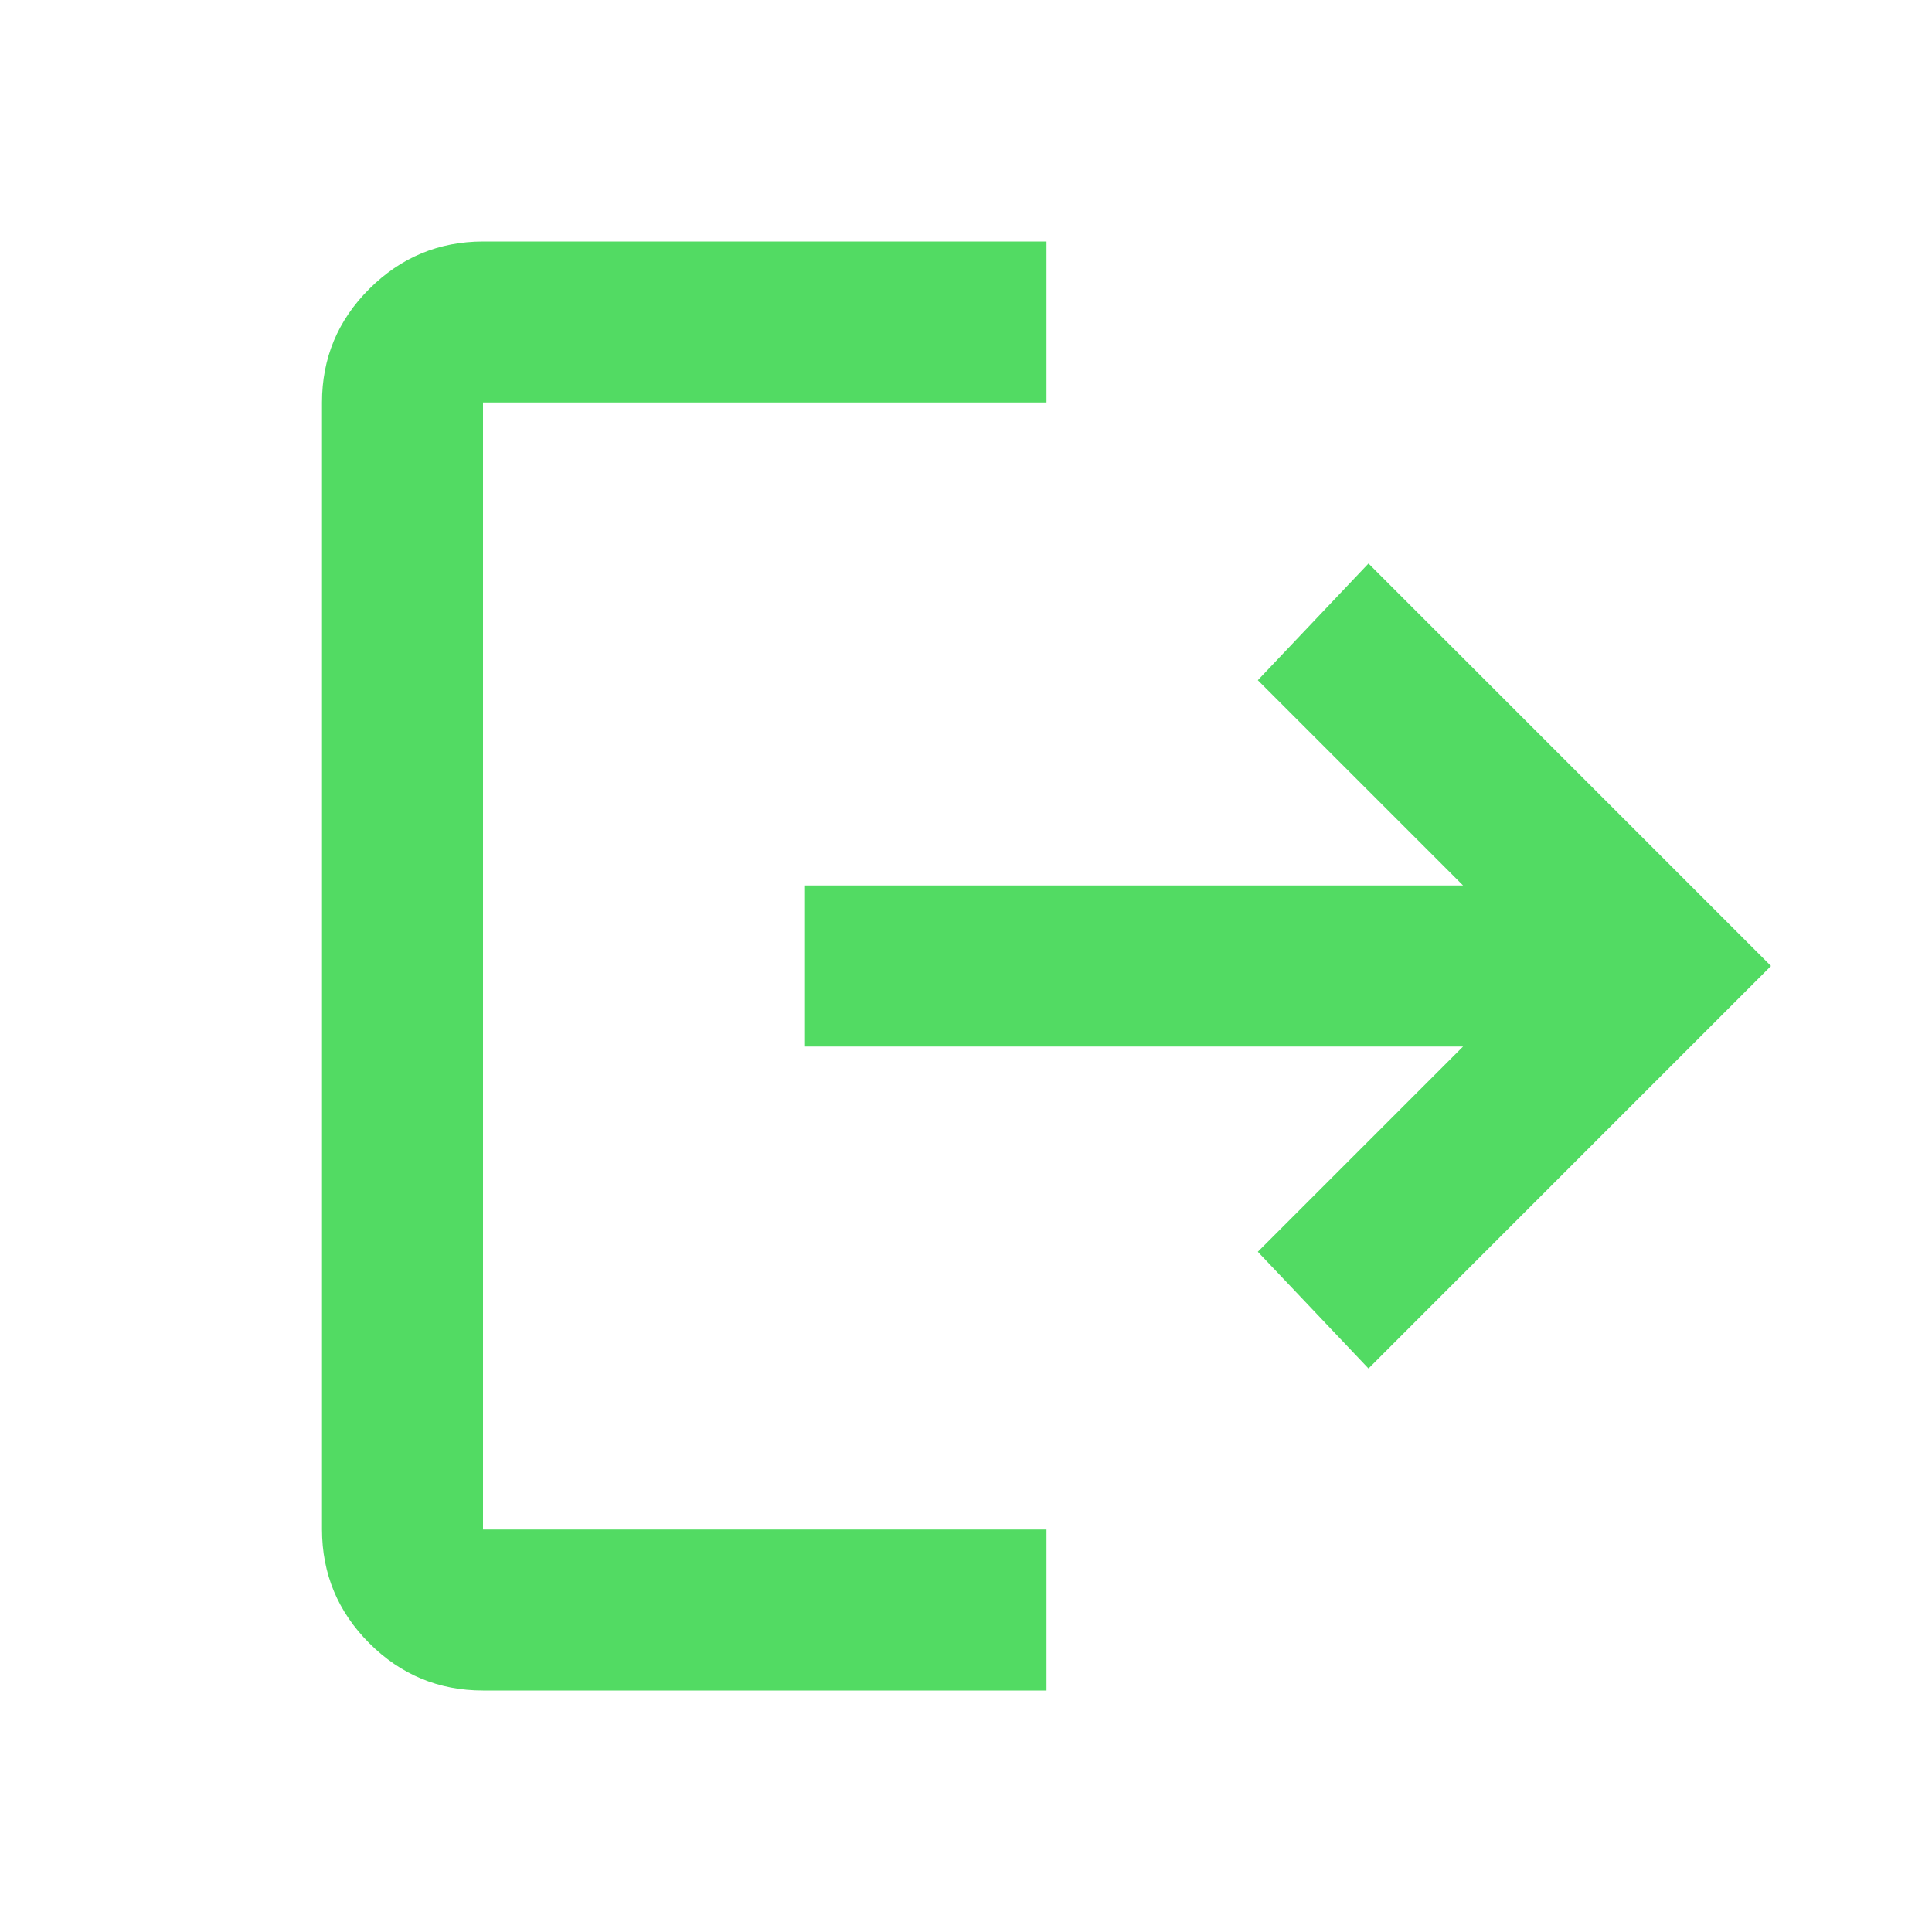 <svg width="24" height="24" viewBox="0 0 24 24" fill="none" xmlns="http://www.w3.org/2000/svg">
<path d="M6 21C5.45 21 4.979 20.804 4.588 20.413C4.197 20.022 4.001 19.551 4 19V5C4 4.45 4.196 3.979 4.588 3.588C4.98 3.197 5.451 3.001 6 3H13V5H6V19H13V21H6ZM17 17L15.625 15.55L18.175 13H10V11H18.175L15.625 8.45L17 7L22 12L17 17Z" fill="#52DB63"/>
</svg>
